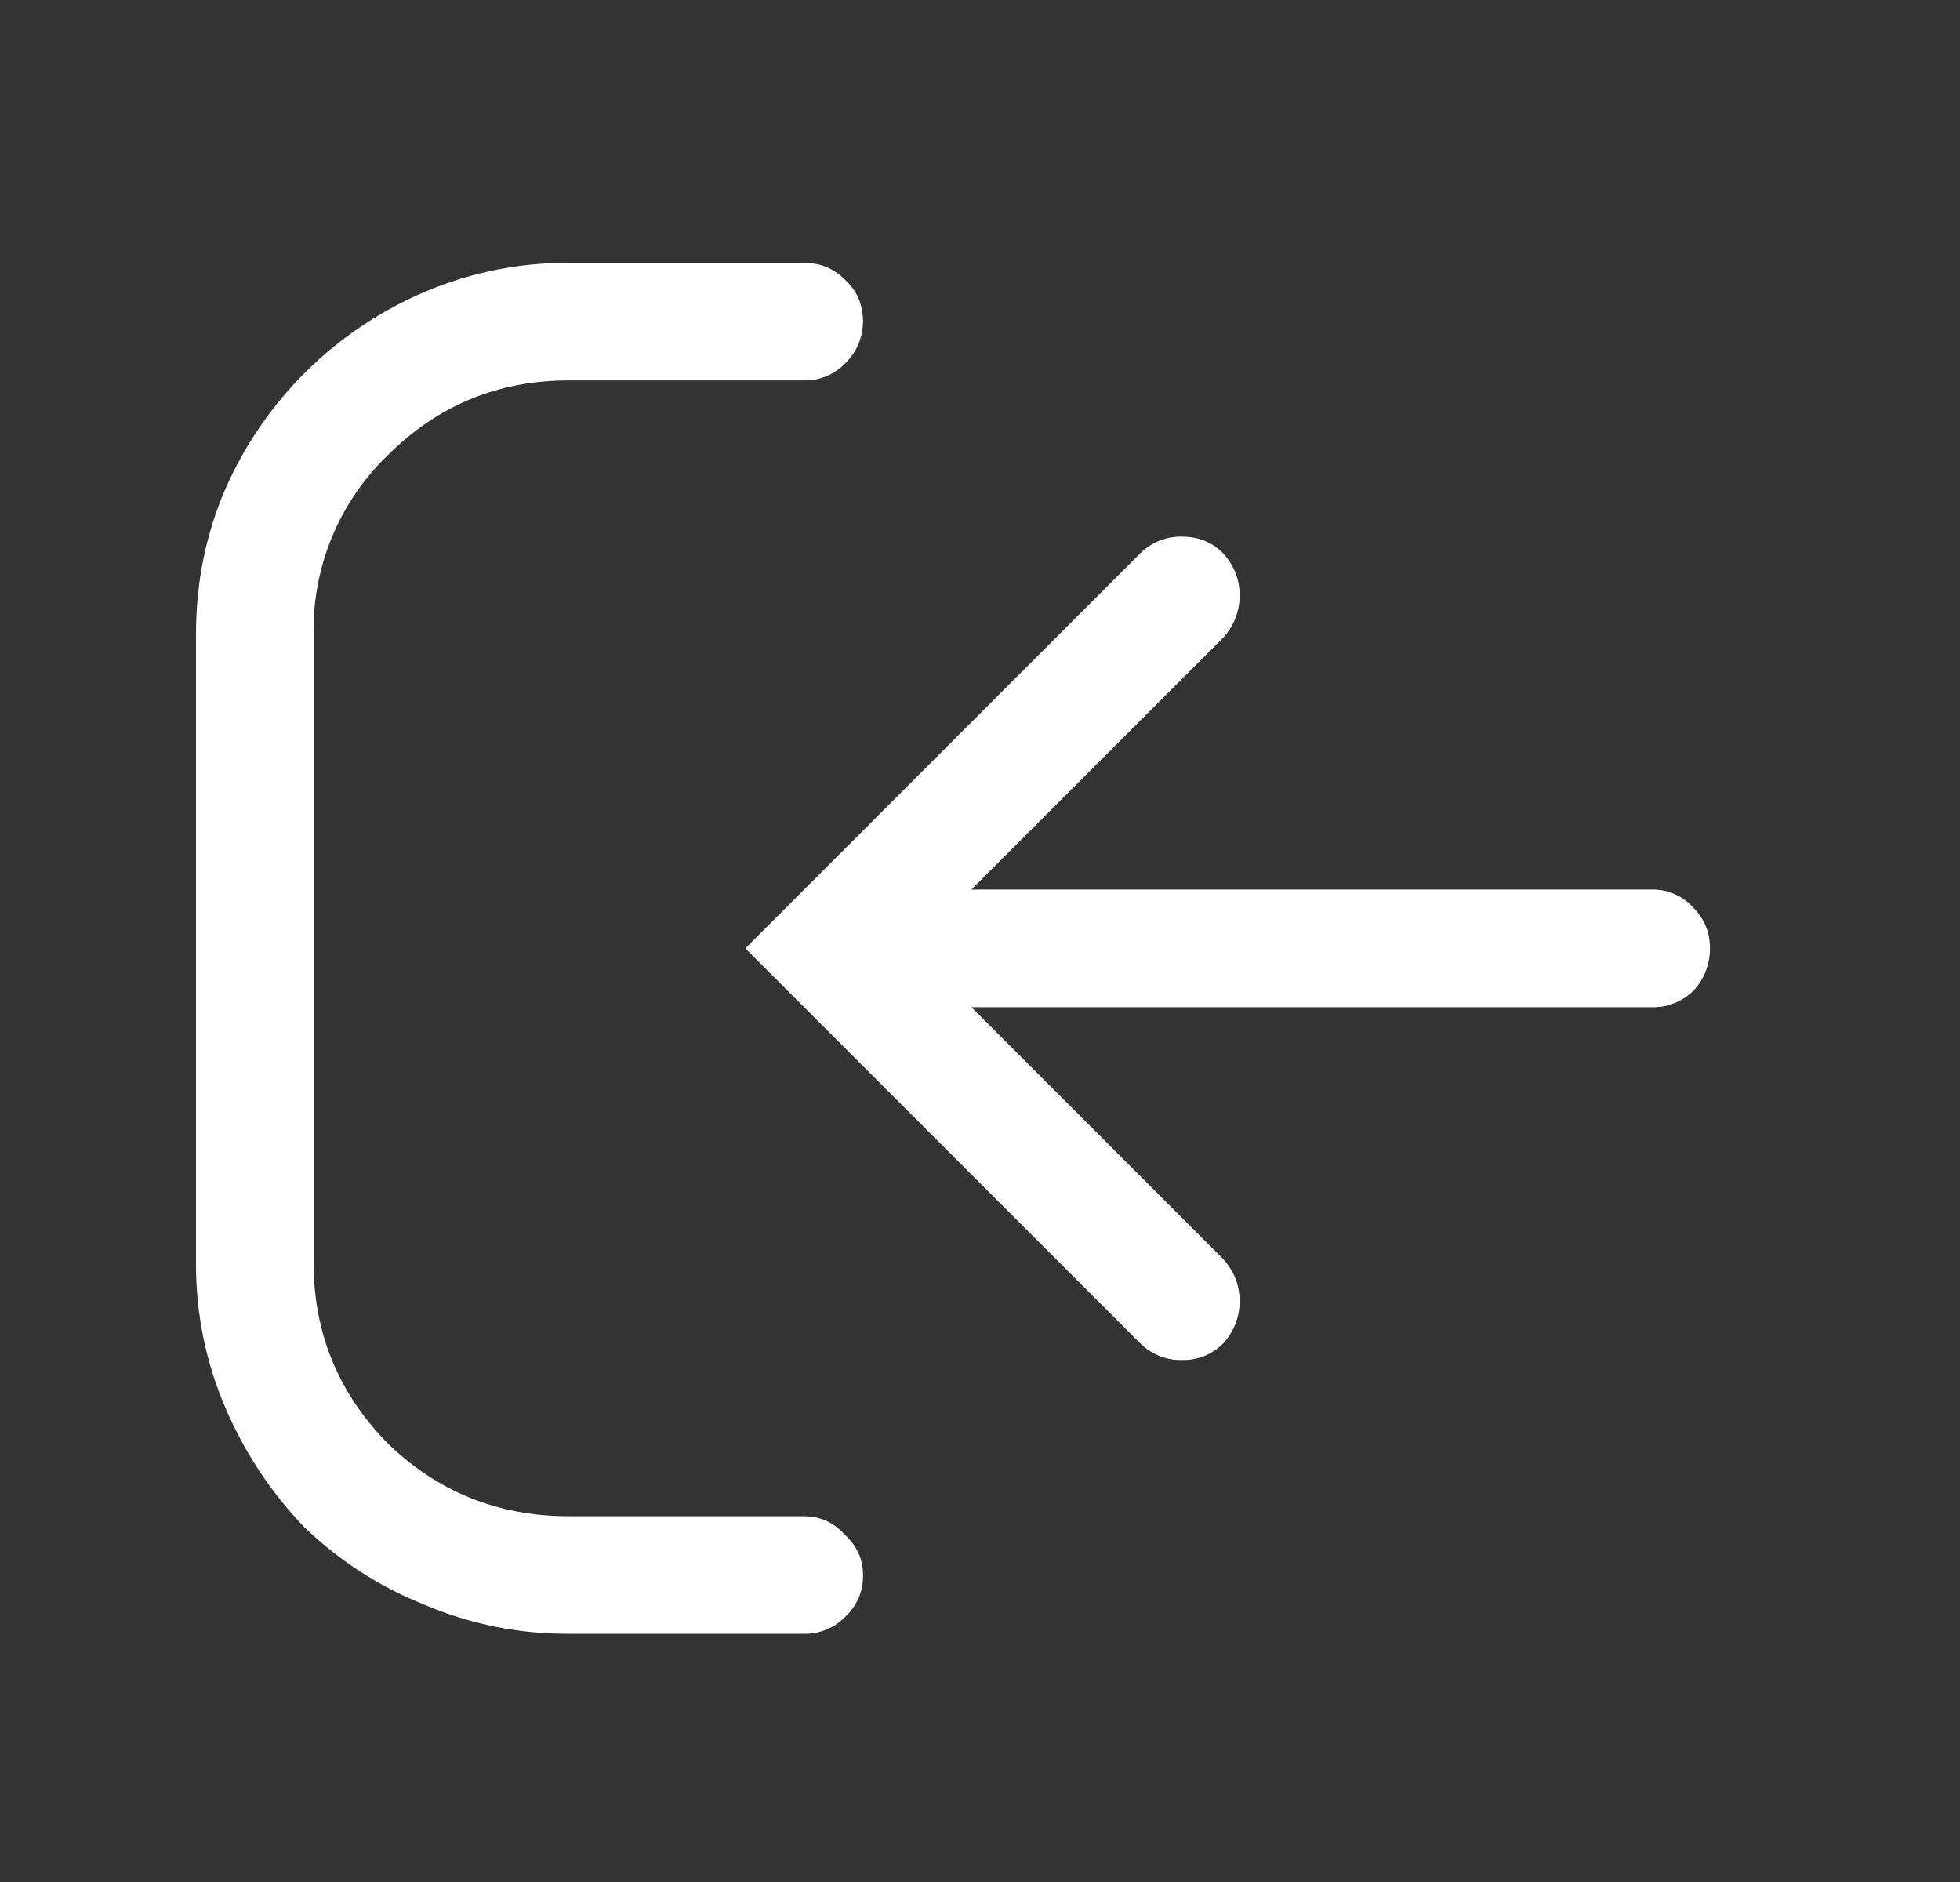 <svg  viewBox="0 0 25 24" fill="white" xmlns="http://www.w3.org/2000/svg">
<rect x="0" y="0" width="25" height="24" fill="#333333" stroke="none"/>
<path d="M10.946 4.396C10.986 4.303 11.007 4.203 11.008 4.102C11.008 3.882 10.929 3.703 10.773 3.562C10.633 3.422 10.461 3.352 10.258 3.352H7.258C6.621 3.348 5.99 3.476 5.406 3.727C4.275 4.212 3.37 5.108 2.875 6.234C2.625 6.812 2.5 7.43 2.5 8.086V16.102C2.496 16.738 2.623 17.369 2.875 17.953C3.116 18.518 3.457 19.034 3.883 19.477C4.322 19.9 4.839 20.234 5.406 20.461C5.991 20.712 6.621 20.839 7.258 20.835H10.258C10.353 20.837 10.448 20.819 10.537 20.783C10.625 20.747 10.706 20.693 10.773 20.625C10.849 20.558 10.909 20.475 10.95 20.382C10.991 20.288 11.01 20.188 11.008 20.086C11.008 19.883 10.929 19.71 10.773 19.57C10.633 19.414 10.461 19.336 10.257 19.336H7.257C6.351 19.336 5.577 19.023 4.937 18.398C4.312 17.758 4 16.992 4 16.102V8.086C3.992 7.663 4.072 7.243 4.233 6.852C4.395 6.461 4.634 6.108 4.938 5.813C5.578 5.171 6.351 4.851 7.258 4.851H10.258C10.353 4.853 10.448 4.835 10.537 4.799C10.625 4.763 10.706 4.709 10.773 4.641C10.847 4.572 10.905 4.489 10.946 4.396Z" />
<path d="M9.507 12.094L14.546 17.133C14.617 17.203 14.702 17.258 14.794 17.294C14.887 17.33 14.986 17.347 15.085 17.343C15.181 17.345 15.276 17.327 15.365 17.291C15.453 17.255 15.534 17.201 15.601 17.133C15.737 16.987 15.813 16.793 15.812 16.593C15.812 16.391 15.742 16.211 15.601 16.055L12.39 12.844H21.061C21.161 12.848 21.261 12.831 21.353 12.794C21.446 12.758 21.531 12.703 21.602 12.633C21.738 12.486 21.813 12.293 21.811 12.093C21.811 11.891 21.741 11.719 21.602 11.578C21.534 11.502 21.451 11.441 21.358 11.401C21.264 11.36 21.163 11.341 21.061 11.344H12.39L15.601 8.133C15.737 7.987 15.813 7.793 15.812 7.593C15.812 7.391 15.742 7.211 15.601 7.055C15.46 6.915 15.289 6.844 15.085 6.844C14.986 6.84 14.887 6.857 14.794 6.893C14.701 6.929 14.616 6.984 14.546 7.054L9.507 12.094Z" />
</svg>
